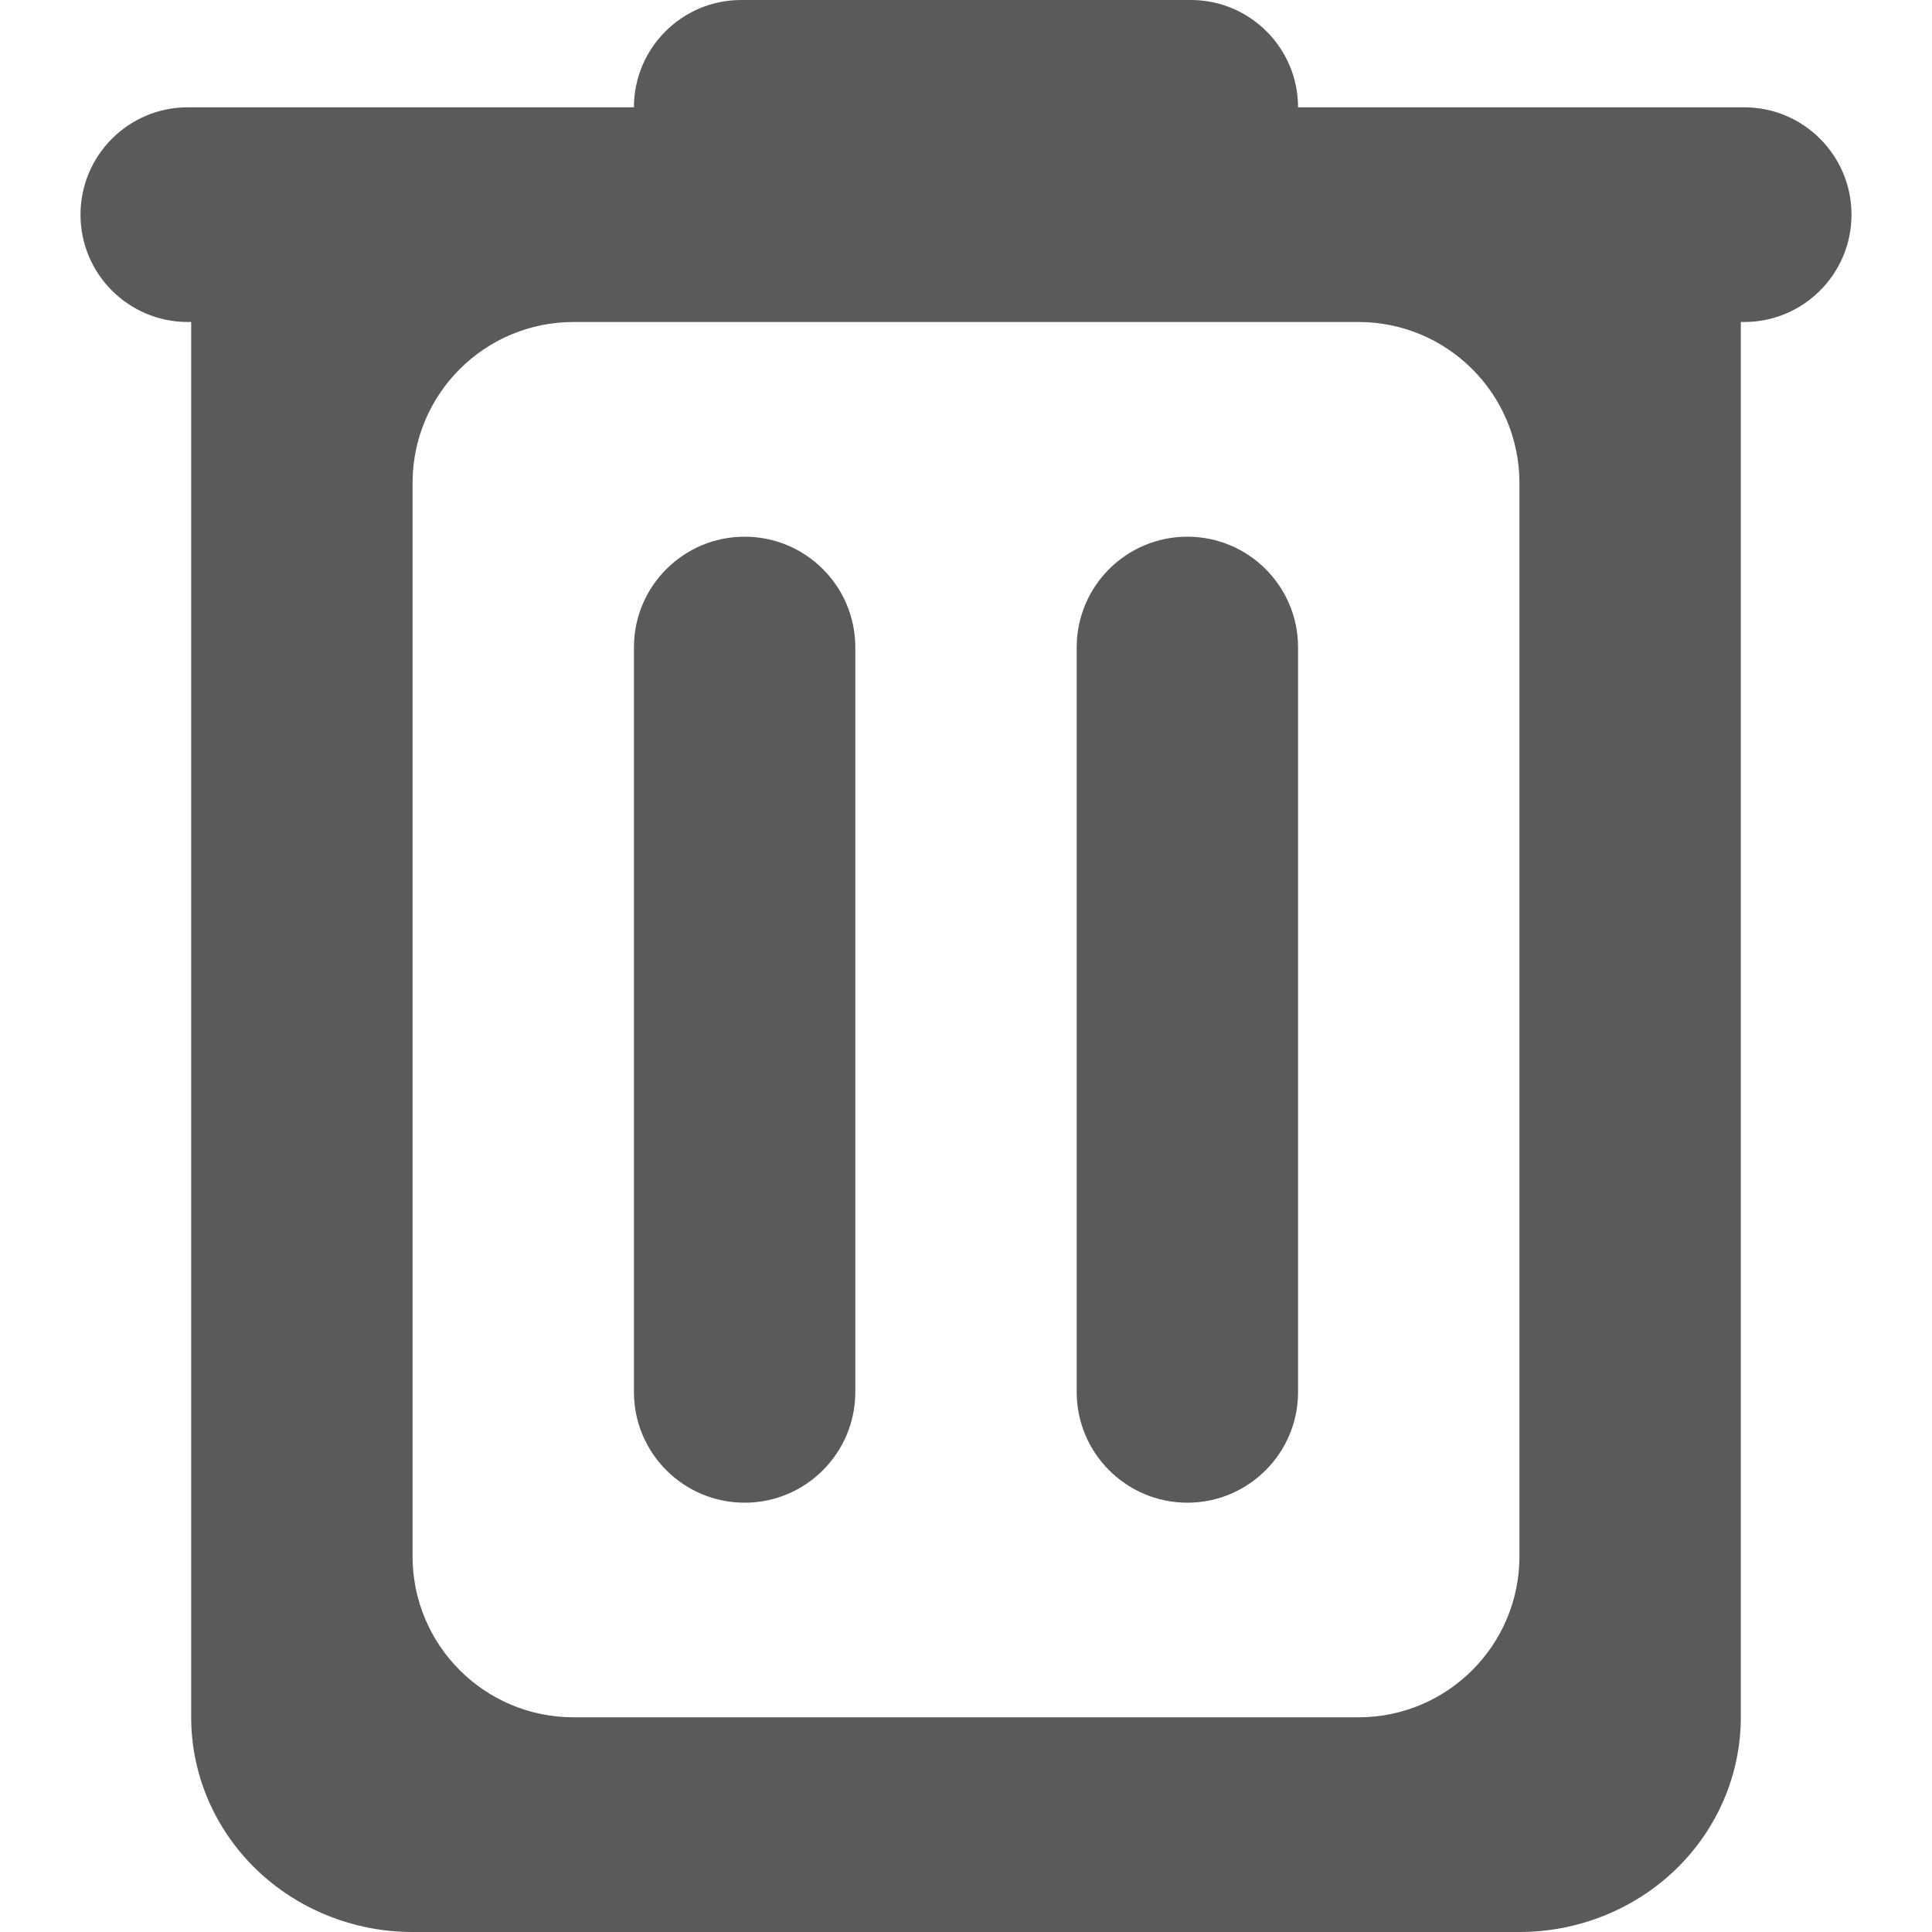 <svg width="24" height="24" viewBox="0 0 24 24" fill="none" xmlns="http://www.w3.org/2000/svg">
<path d="M9.208 0C8.472 0 7.875 0.597 7.875 1.333H2.333C1.597 1.333 1 1.93 1 2.667C1 3.403 1.597 4 2.333 4H2.375V21.333C2.375 22.041 2.665 22.719 3.18 23.219C3.696 23.719 4.396 24 5.125 24H18.875C19.604 24 20.304 23.719 20.82 23.219C21.335 22.719 21.625 22.041 21.625 21.333V4H21.667C22.403 4 23 3.403 23 2.667C23 1.93 22.403 1.333 21.667 1.333H16.125C16.125 0.597 15.528 0 14.792 0H9.208ZM5.125 6C5.125 4.895 6.02 4 7.125 4H16.875C17.98 4 18.875 4.895 18.875 6V19.333C18.875 20.438 17.98 21.333 16.875 21.333H7.125C6.02 21.333 5.125 20.438 5.125 19.333V6ZM9.25 6.667C8.491 6.667 7.875 7.282 7.875 8.042V17.292C7.875 18.051 8.491 18.667 9.25 18.667C10.009 18.667 10.625 18.051 10.625 17.292V8.042C10.625 7.282 10.009 6.667 9.25 6.667ZM14.75 6.667C13.991 6.667 13.375 7.282 13.375 8.042V17.292C13.375 18.051 13.991 18.667 14.75 18.667C15.509 18.667 16.125 18.051 16.125 17.292V8.042C16.125 7.282 15.509 6.667 14.75 6.667Z" fill="#5A5A5A"/>
</svg>
